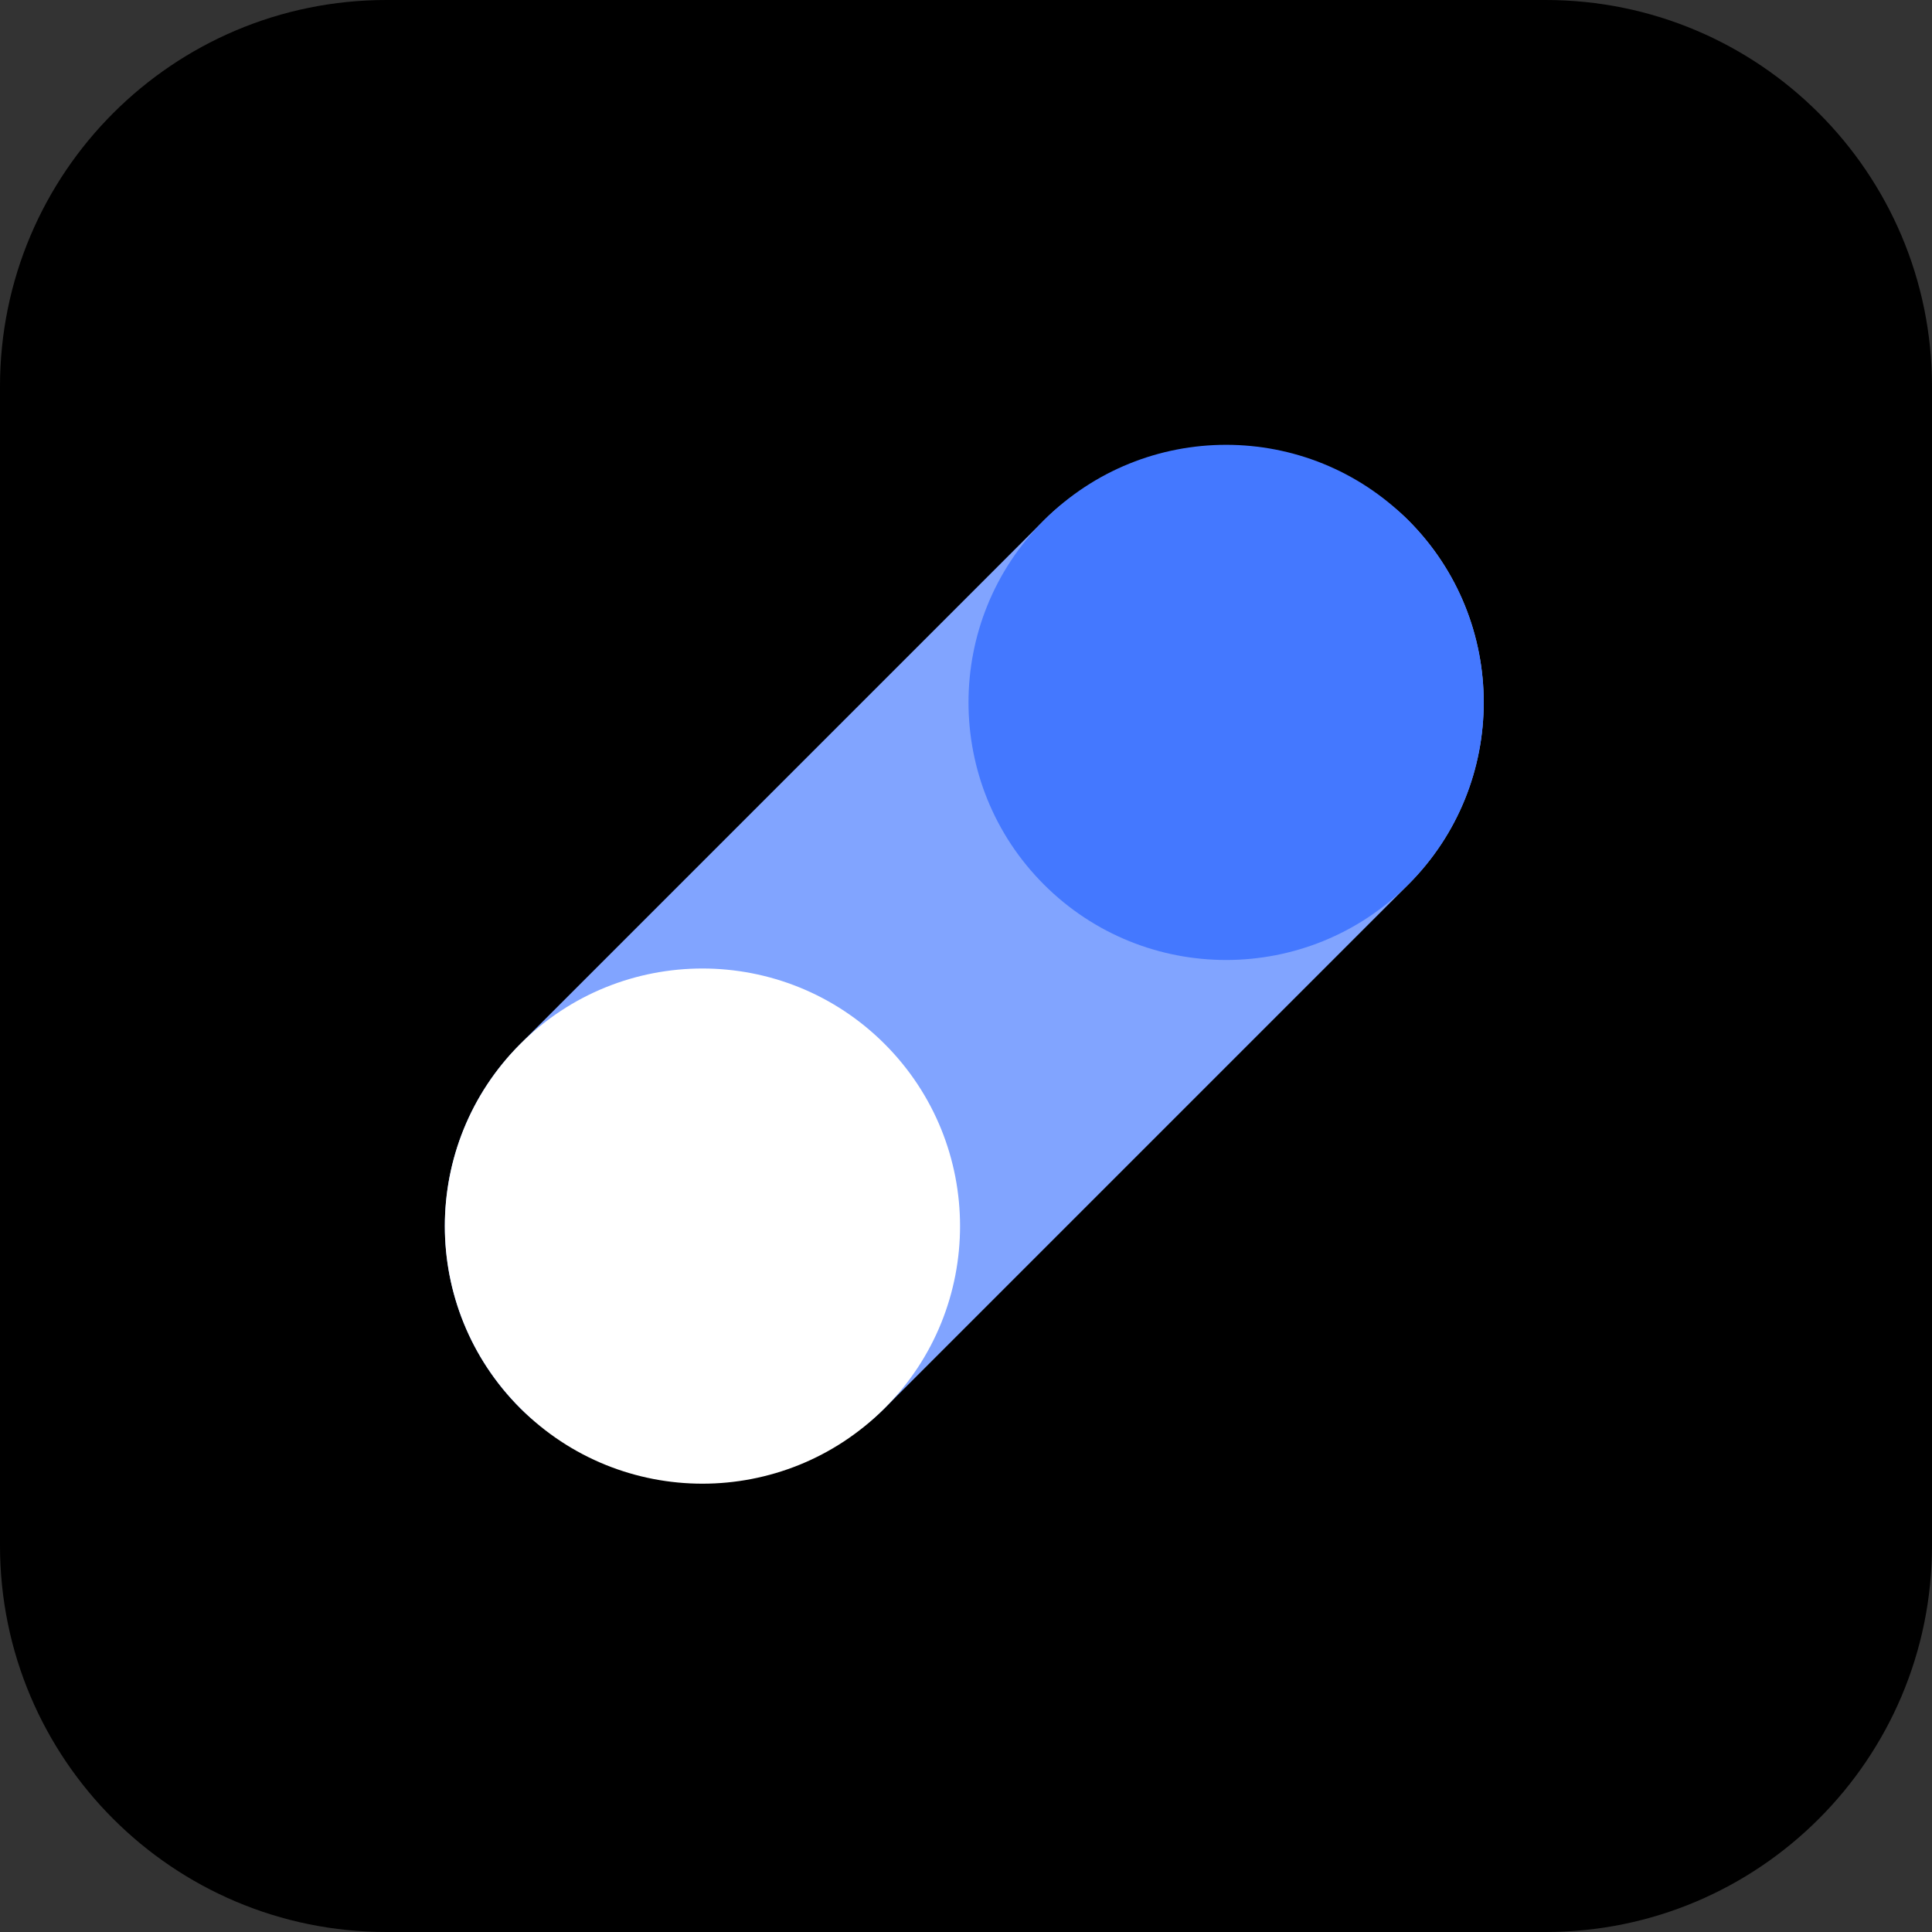 <svg width="32" height="32" viewBox="0 0 32 32" fill="none" xmlns="http://www.w3.org/2000/svg">
<rect x="0" y="0" width="32" height="32" fill="#333333" stroke="none"/>
<path d="M0 6.4C0 2.865 2.865 0 6.4 0H25.6C29.135 0 32 2.865 32 6.4V25.6C32 29.135 29.135 32 25.6 32H6.4C2.865 32 0 29.135 0 25.6V6.4Z" fill="black"/>
<rect x="5.601" y="20.308" width="20.8" height="8.533" rx="4.267" transform="rotate(-45 5.601 20.308)" fill="#81A4FF"/>
<path d="M14.652 17.291C16.318 18.957 16.318 21.659 14.652 23.325C12.985 24.991 10.284 24.991 8.618 23.325C6.951 21.659 6.951 18.957 8.618 17.291C10.284 15.625 12.985 15.625 14.652 17.291Z" fill="white"/>
<path d="M23.325 8.617C24.992 10.283 24.992 12.985 23.325 14.651C21.659 16.317 18.958 16.317 17.291 14.651C15.625 12.985 15.625 10.283 17.291 8.617C18.958 6.951 21.659 6.951 23.325 8.617Z" fill="#4478FF"/>
</svg>
